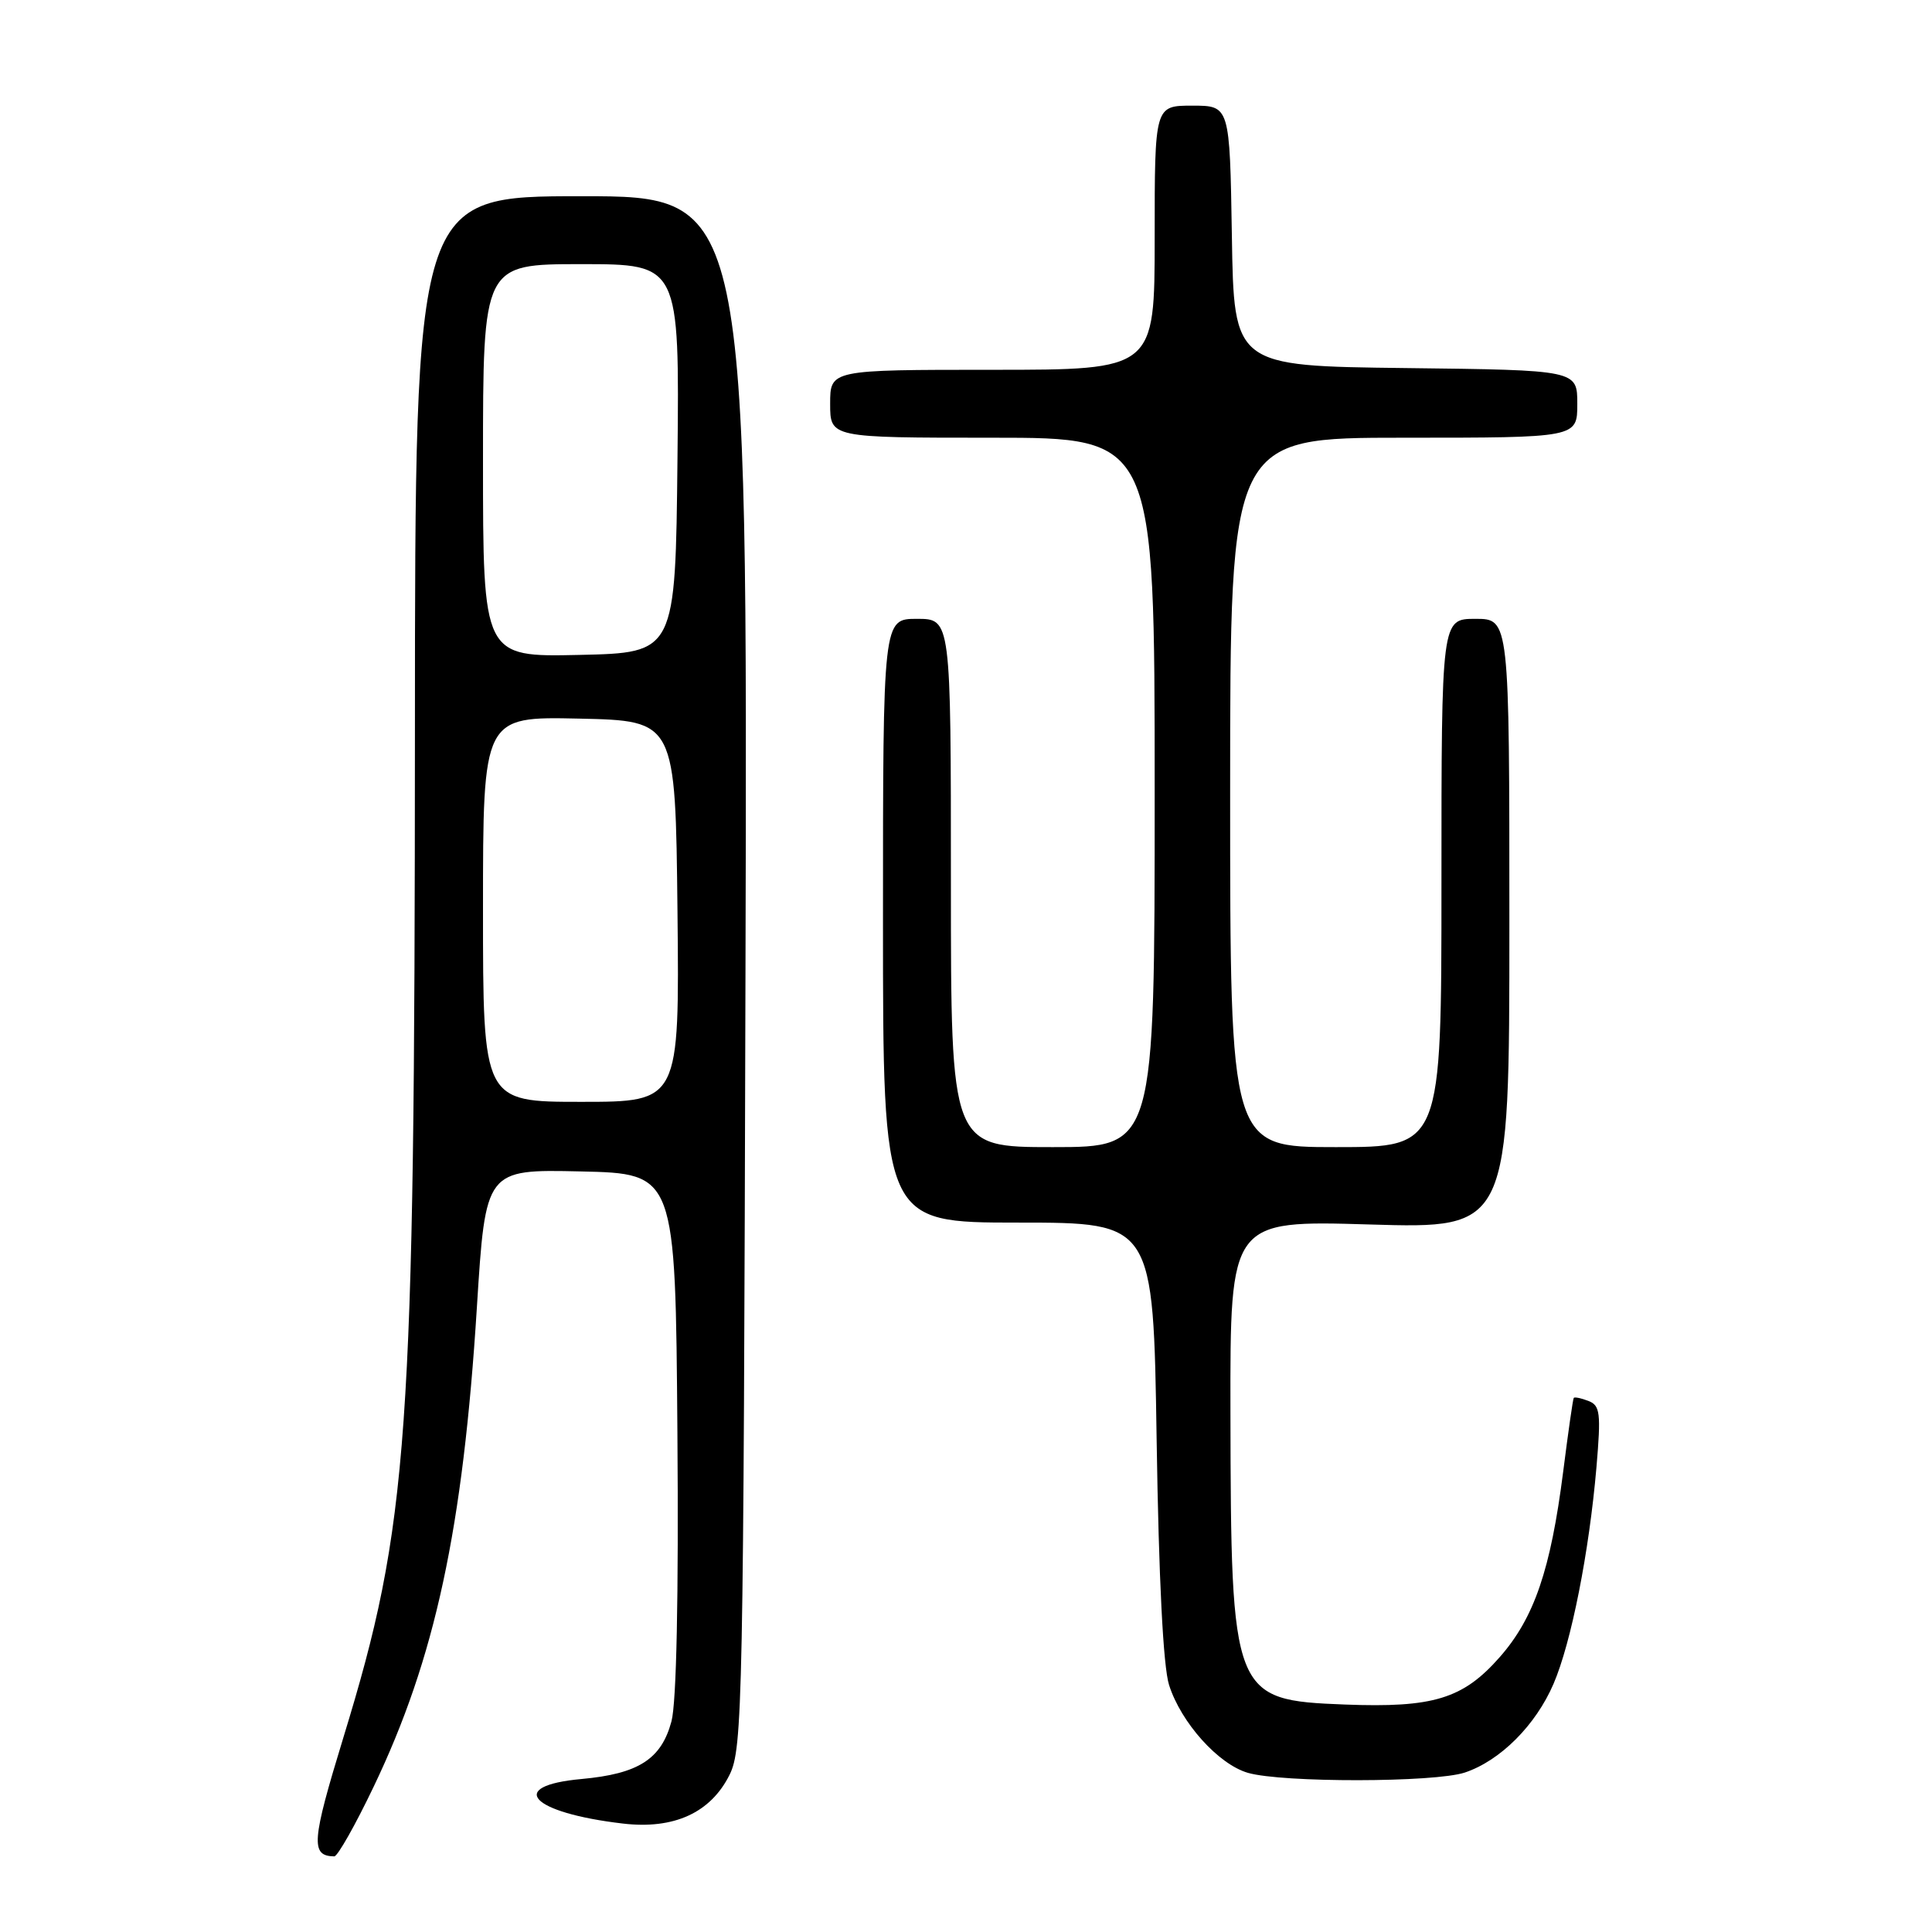 <?xml version="1.0" encoding="UTF-8" standalone="no"?>
<!DOCTYPE svg PUBLIC "-//W3C//DTD SVG 1.1//EN" "http://www.w3.org/Graphics/SVG/1.1/DTD/svg11.dtd" >
<svg xmlns="http://www.w3.org/2000/svg" xmlns:xlink="http://www.w3.org/1999/xlink" version="1.1" viewBox="0 0 256 256">
 <g >
 <path fill="currentColor"
d=" M 49.51 236.75 C 57.66 219.74 61.35 202.59 63.19 173.22 C 64.34 154.94 64.34 154.94 76.92 155.22 C 89.50 155.50 89.50 155.50 89.76 189.84 C 89.93 211.59 89.64 225.62 88.97 228.10 C 87.62 233.11 84.60 235.04 77.04 235.73 C 67.01 236.64 70.33 240.20 82.53 241.63 C 89.30 242.43 94.17 240.20 96.67 235.17 C 98.40 231.70 98.52 225.93 98.78 128.75 C 99.06 26.00 99.06 26.00 77.03 26.00 C 55.00 26.00 55.00 26.00 54.98 96.75 C 54.95 190.89 54.17 201.90 45.50 230.23 C 41.28 244.02 41.13 245.92 44.29 245.98 C 44.73 245.99 47.08 241.84 49.51 236.75 Z  M 194.10 234.87 C 198.80 233.30 203.49 228.60 205.85 223.12 C 208.20 217.65 210.57 205.68 211.54 194.40 C 212.15 187.21 212.03 186.23 210.47 185.63 C 209.51 185.26 208.63 185.08 208.53 185.23 C 208.42 185.38 207.79 189.78 207.13 195.00 C 205.47 208.01 203.29 214.39 198.72 219.58 C 193.86 225.11 189.91 226.31 178.20 225.86 C 163.30 225.28 163.11 224.79 163.04 187.10 C 163.00 161.70 163.00 161.70 181.50 162.25 C 200.00 162.80 200.00 162.80 200.00 122.40 C 200.00 82.00 200.00 82.00 195.50 82.00 C 191.00 82.00 191.00 82.00 191.00 117.00 C 191.00 152.00 191.00 152.00 177.00 152.00 C 163.00 152.00 163.00 152.00 163.00 105.00 C 163.00 58.00 163.00 58.00 186.00 58.00 C 209.00 58.00 209.00 58.00 209.00 53.52 C 209.00 49.04 209.00 49.04 186.25 48.77 C 163.50 48.50 163.50 48.50 163.23 31.25 C 162.95 14.00 162.95 14.00 157.98 14.00 C 153.00 14.00 153.00 14.00 153.00 31.50 C 153.00 49.00 153.00 49.00 131.50 49.00 C 110.00 49.00 110.00 49.00 110.00 53.50 C 110.00 58.00 110.00 58.00 131.50 58.00 C 153.00 58.00 153.00 58.00 153.00 105.00 C 153.00 152.00 153.00 152.00 139.50 152.00 C 126.00 152.00 126.00 152.00 126.00 117.00 C 126.00 82.00 126.00 82.00 121.50 82.00 C 117.00 82.00 117.00 82.00 117.00 122.00 C 117.00 162.00 117.00 162.00 134.91 162.00 C 152.82 162.00 152.82 162.00 153.26 190.75 C 153.54 209.20 154.13 220.85 154.91 223.28 C 156.50 228.27 161.44 233.77 165.35 234.91 C 169.91 236.23 190.11 236.20 194.10 234.87 Z  M 64.00 120.47 C 64.00 94.94 64.00 94.94 76.75 95.22 C 89.50 95.50 89.50 95.50 89.77 120.75 C 90.03 146.00 90.03 146.00 77.02 146.00 C 64.00 146.00 64.00 146.00 64.00 120.47 Z  M 64.00 61.03 C 64.00 35.00 64.00 35.00 77.02 35.00 C 90.03 35.00 90.03 35.00 89.77 60.75 C 89.50 86.50 89.50 86.50 76.75 86.78 C 64.00 87.06 64.00 87.06 64.00 61.03 Z "/>
</g>
</svg>